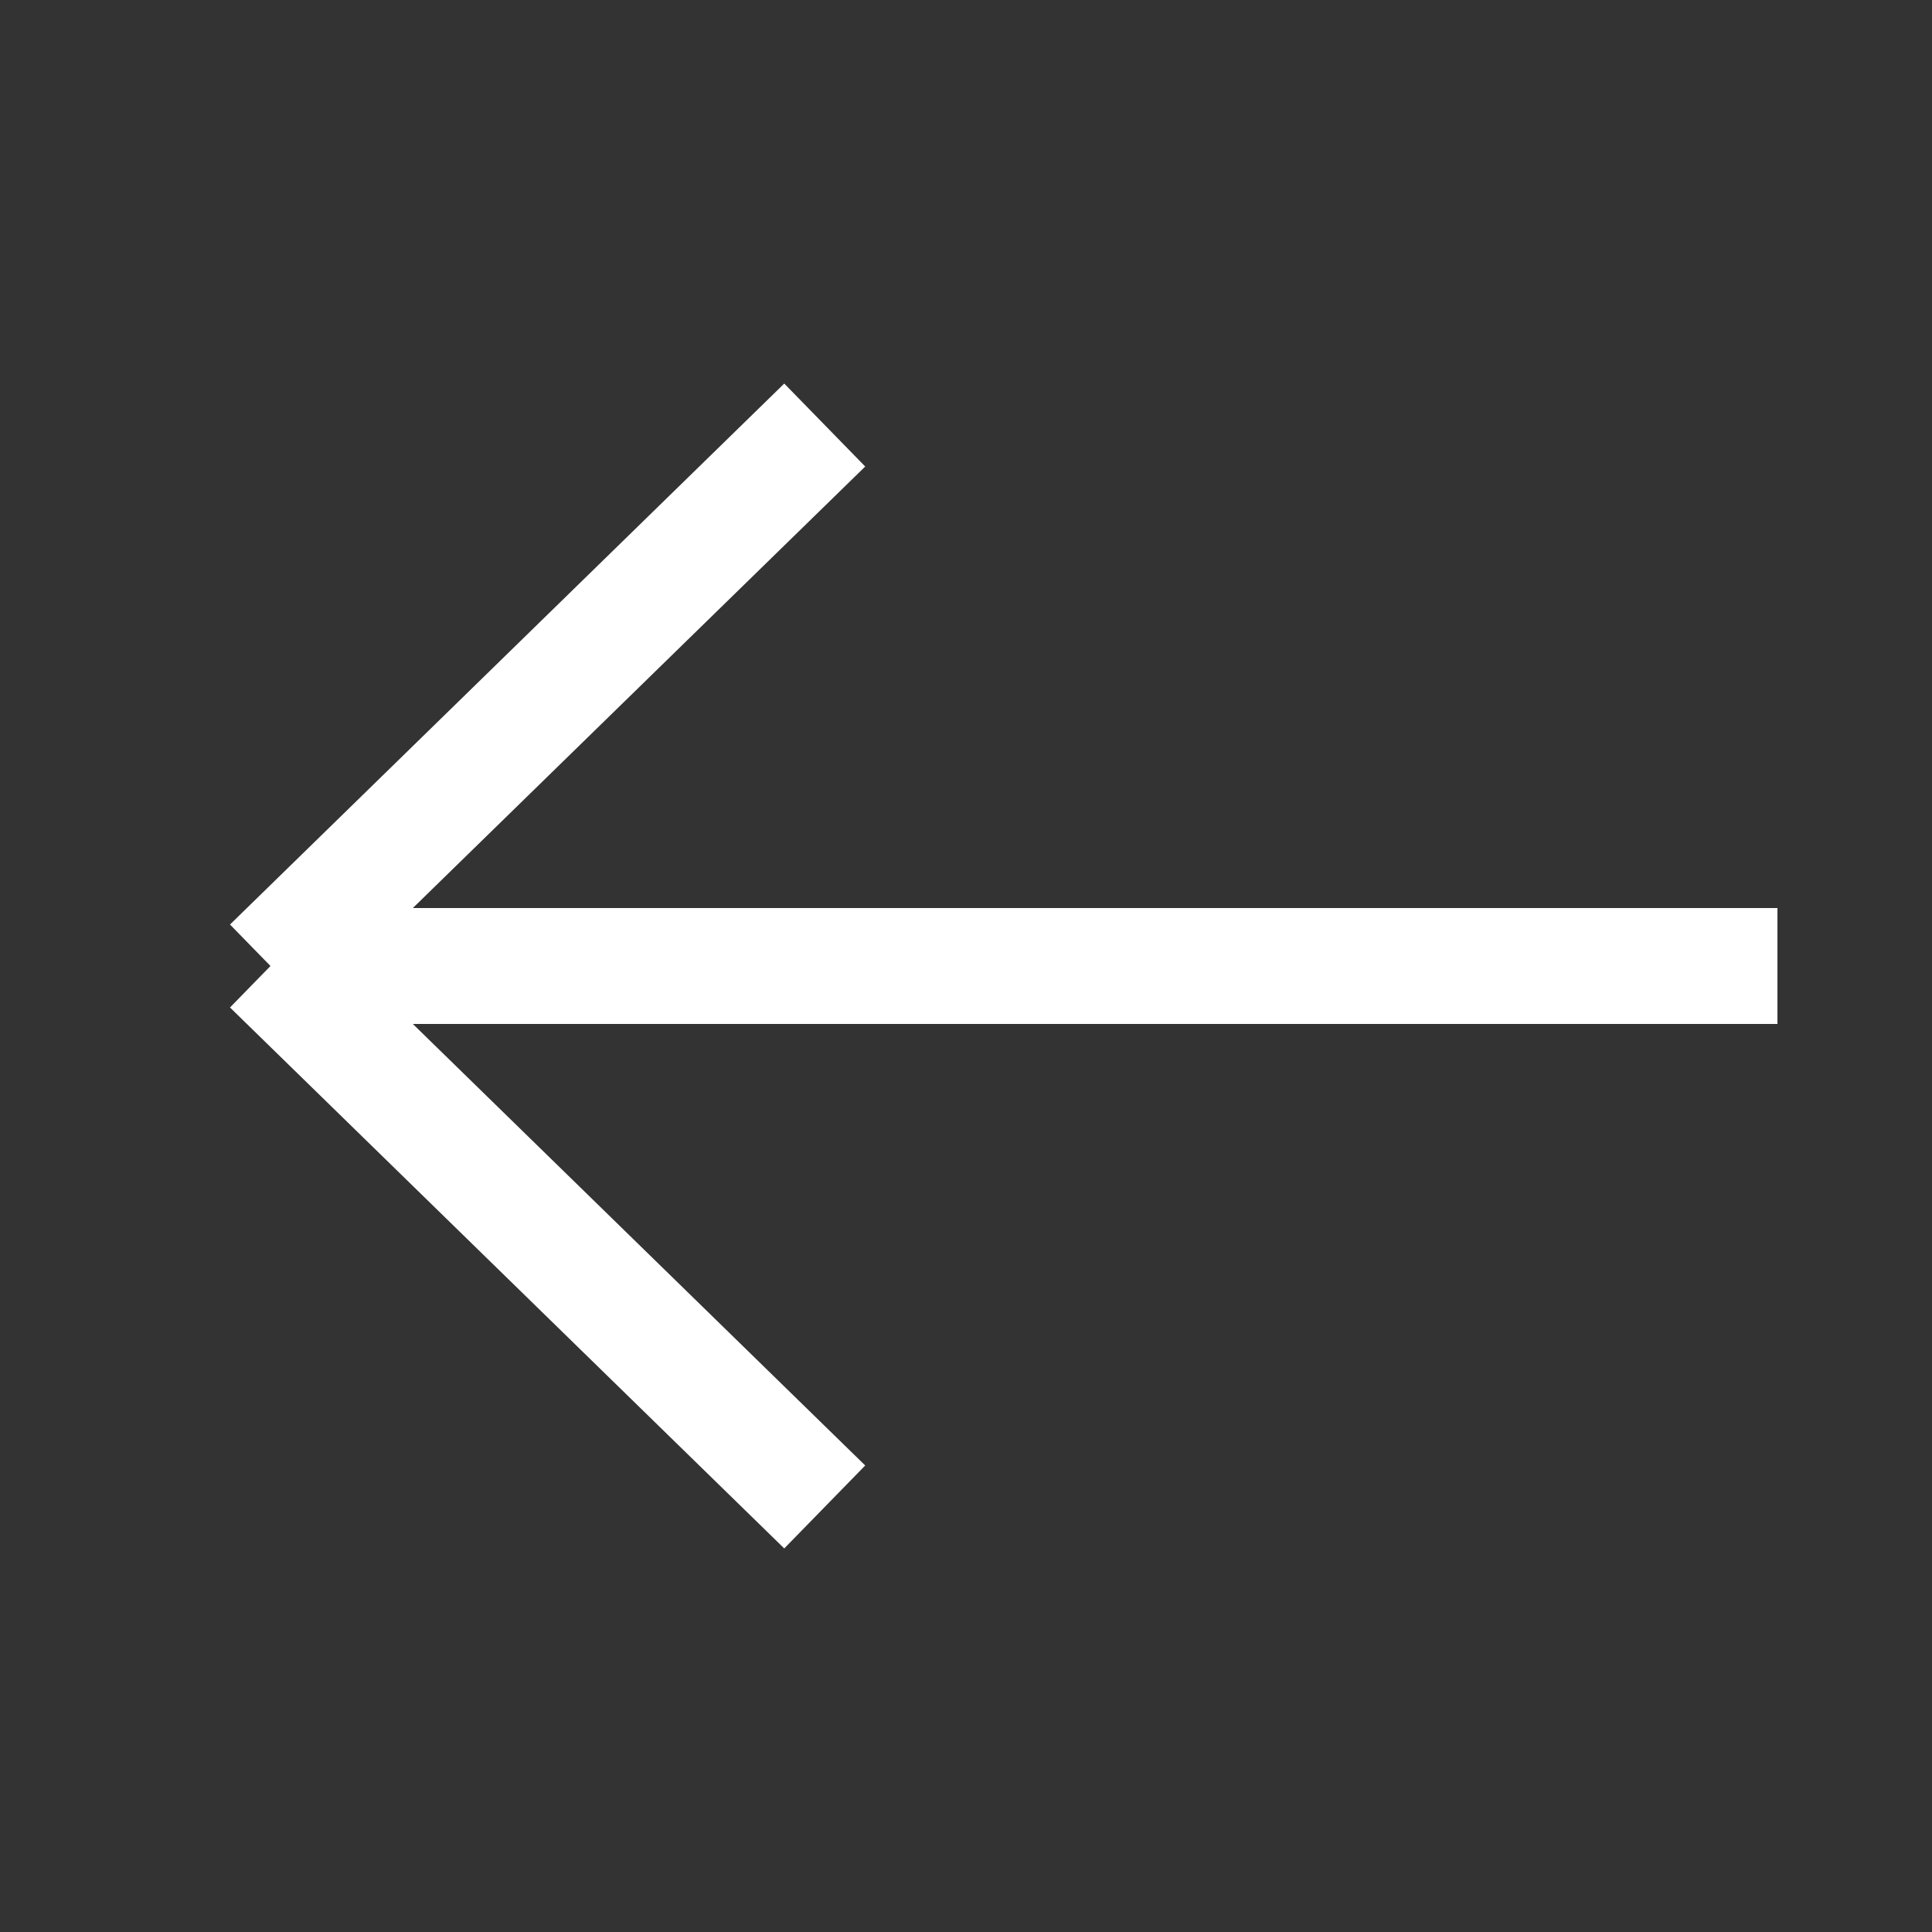 <?xml version="1.0" encoding="UTF-8"?> <svg xmlns="http://www.w3.org/2000/svg" width="50" height="50" viewBox="0 0 50 50" fill="none"><rect x="0" y="0" width="50" height="50" fill="#333333" stroke="none"/> <path d="M7 25L46 25M7 25L21.344 39M7 25L21.344 11" stroke="white" stroke-width="3"></path> </svg> 